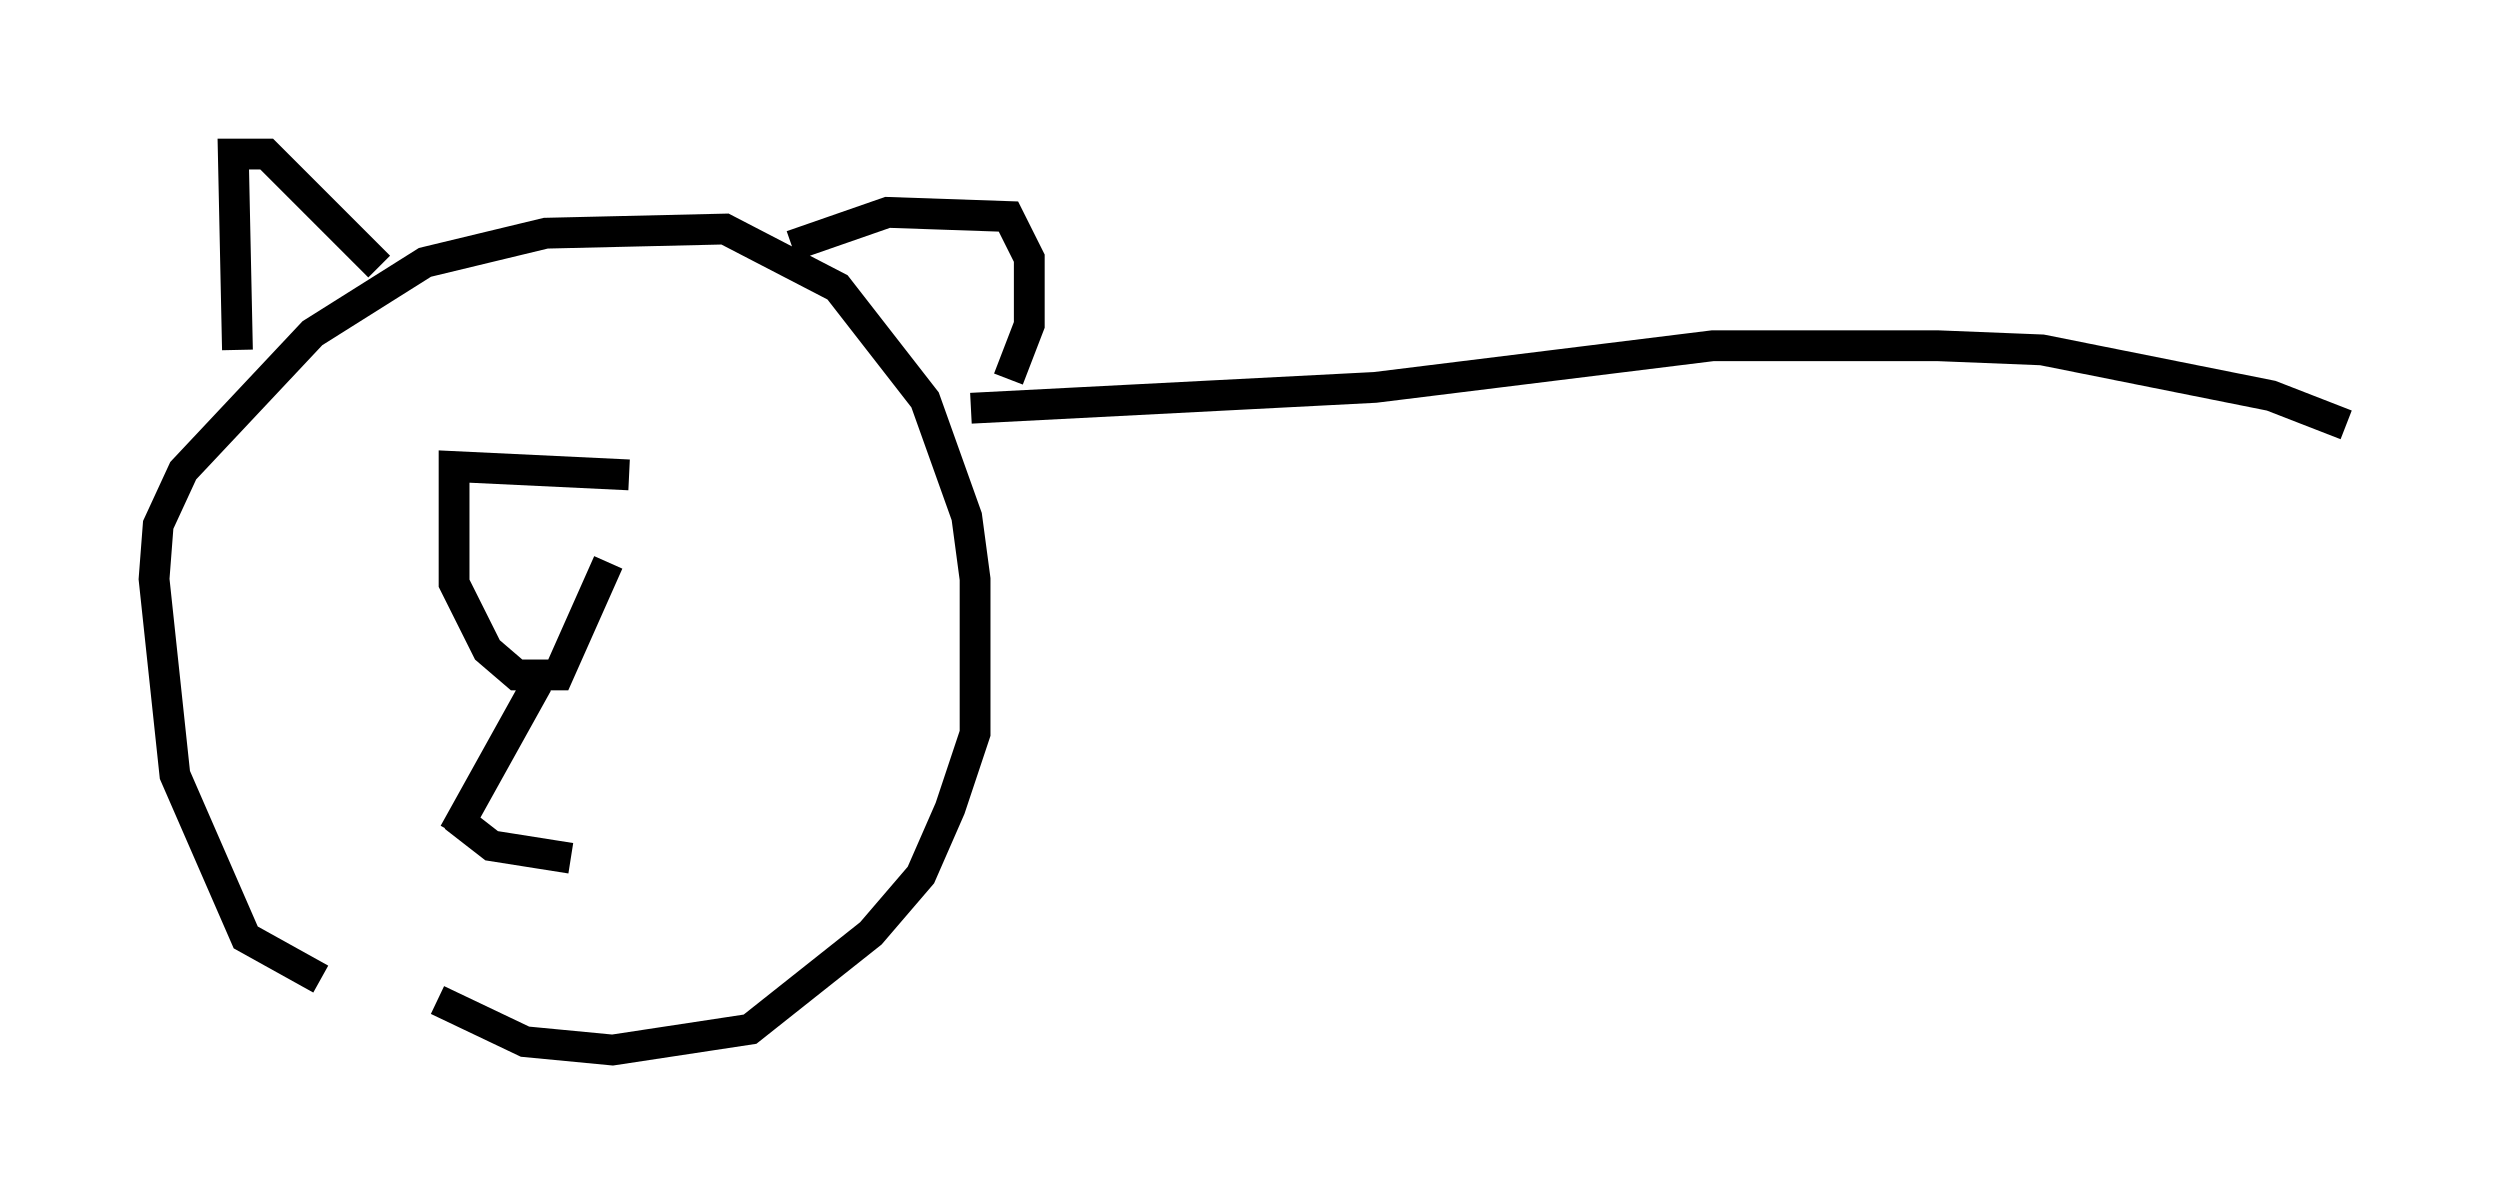 <?xml version="1.0" encoding="utf-8" ?>
<svg baseProfile="full" height="39.093" version="1.1" width="81.176" xmlns="http://www.w3.org/2000/svg" xmlns:ev="http://www.w3.org/2001/xml-events" xmlns:xlink="http://www.w3.org/1999/xlink"><defs /><rect fill="white" height="39.093" width="81.176" x="0" y="0" /><path d="M14.202, 15.149 m6.225, 0.271 l-5.683, -0.271 0.0, 3.789 l1.083, 2.165 0.947, 0.812 l1.353, 0.0 1.624, -3.654 m-2.3, 3.924 l-2.706, 4.871 m0.0, -0.541 l1.218, 0.947 2.571, 0.406 m-8.119, 3.924 l-2.436, -1.353 -2.3, -5.277 l-0.677, -6.36 0.135, -1.759 l0.812, -1.759 4.195, -4.465 l3.654, -2.3 3.924, -0.947 l5.819, -0.135 3.654, 1.894 l2.842, 3.654 1.353, 3.789 l0.271, 2.03 0.0, 5.007 l-0.812, 2.436 -0.947, 2.165 l-1.624, 1.894 -3.924, 3.112 l-4.465, 0.677 -2.842, -0.271 l-2.842, -1.353 m-6.495, -21.109 l-0.135, -6.36 1.083, 0.0 l3.654, 3.654 m13.396, -0.677 l3.112, -1.083 3.924, 0.135 l0.677, 1.353 0.0, 2.165 l-0.677, 1.759 m-6.766, 2.842 l0.0, 0.0 m-15.426, -0.135 l0.0, 0.0 m20.974, -1.759 l13.126, -0.677 10.961, -1.353 l7.307, 0.0 3.383, 0.135 l7.442, 1.488 2.436, 0.947 " fill="none" stroke="black" stroke-width="1" /></svg>